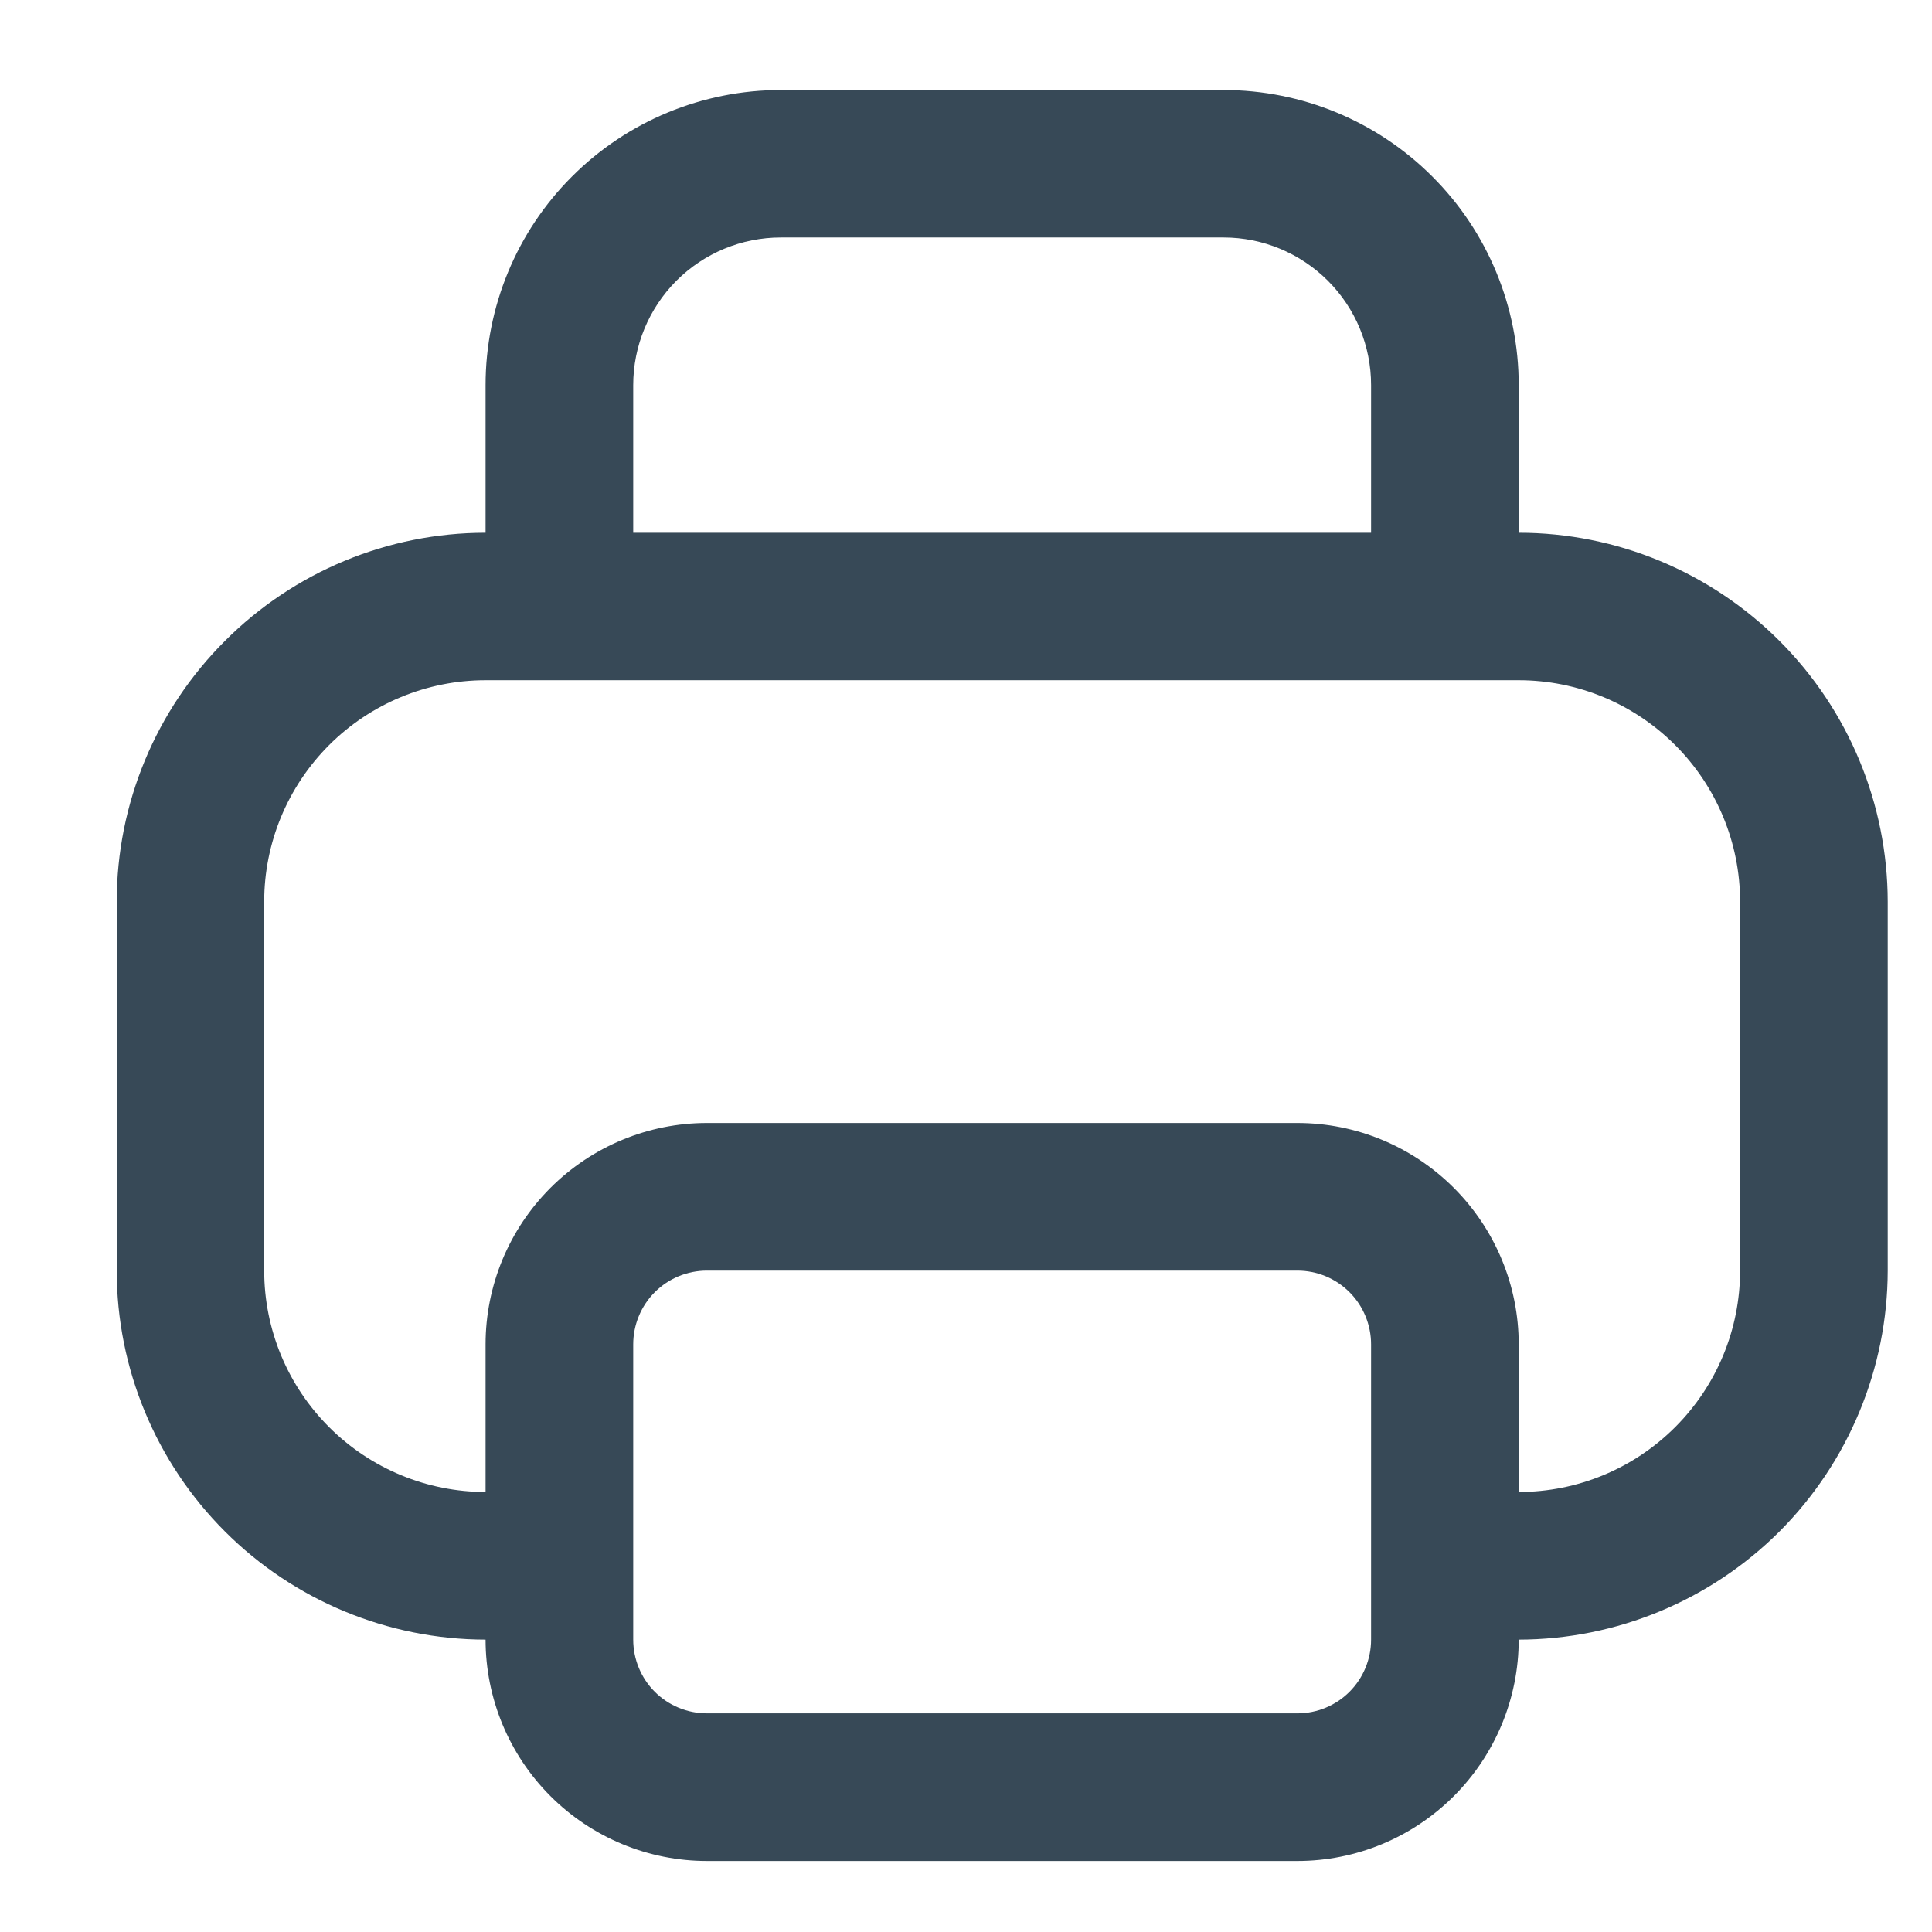<svg width="12" height="12" viewBox="0 0 12 12" fill="none" xmlns="http://www.w3.org/2000/svg">
<path d="M9.433 3.309V2.392C9.433 1.906 9.24 1.439 8.896 1.096C8.552 0.752 8.086 0.559 7.6 0.559H4.85C4.363 0.559 3.897 0.752 3.553 1.096C3.209 1.439 3.016 1.906 3.016 2.392V3.309C2.409 3.309 1.826 3.551 1.397 3.981C0.967 4.41 0.725 4.993 0.725 5.6L0.725 7.892C0.725 8.499 0.967 9.082 1.397 9.512C1.826 9.941 2.409 10.183 3.016 10.184C3.016 10.548 3.161 10.898 3.419 11.156C3.677 11.414 4.027 11.559 4.391 11.559H8.058C8.423 11.559 8.772 11.414 9.03 11.156C9.288 10.898 9.433 10.548 9.433 10.184C10.04 10.183 10.623 9.941 11.053 9.512C11.482 9.082 11.724 8.499 11.725 7.892V5.6C11.724 4.993 11.482 4.41 11.053 3.981C10.623 3.551 10.04 3.309 9.433 3.309V3.309ZM3.933 2.392C3.933 2.149 4.03 1.916 4.201 1.744C4.373 1.572 4.606 1.475 4.85 1.475H7.6C7.843 1.475 8.076 1.572 8.248 1.744C8.42 1.916 8.516 2.149 8.516 2.392V3.309H3.933V2.392ZM8.516 10.184C8.516 10.305 8.468 10.422 8.382 10.508C8.296 10.594 8.18 10.642 8.058 10.642H4.391C4.27 10.642 4.153 10.594 4.067 10.508C3.981 10.422 3.933 10.305 3.933 10.184V8.35C3.933 8.229 3.981 8.112 4.067 8.026C4.153 7.94 4.27 7.892 4.391 7.892H8.058C8.18 7.892 8.296 7.94 8.382 8.026C8.468 8.112 8.516 8.229 8.516 8.35V10.184ZM10.808 7.892C10.808 8.257 10.663 8.606 10.405 8.864C10.147 9.122 9.798 9.267 9.433 9.267V8.35C9.433 7.986 9.288 7.636 9.03 7.378C8.772 7.12 8.423 6.975 8.058 6.975H4.391C4.027 6.975 3.677 7.12 3.419 7.378C3.161 7.636 3.016 7.986 3.016 8.35V9.267C2.652 9.267 2.302 9.122 2.044 8.864C1.786 8.606 1.641 8.257 1.641 7.892V5.6C1.641 5.236 1.786 4.886 2.044 4.628C2.302 4.37 2.652 4.225 3.016 4.225H9.433C9.798 4.225 10.147 4.37 10.405 4.628C10.663 4.886 10.808 5.236 10.808 5.6V7.892Z" fill="#374957"/>
</svg>
